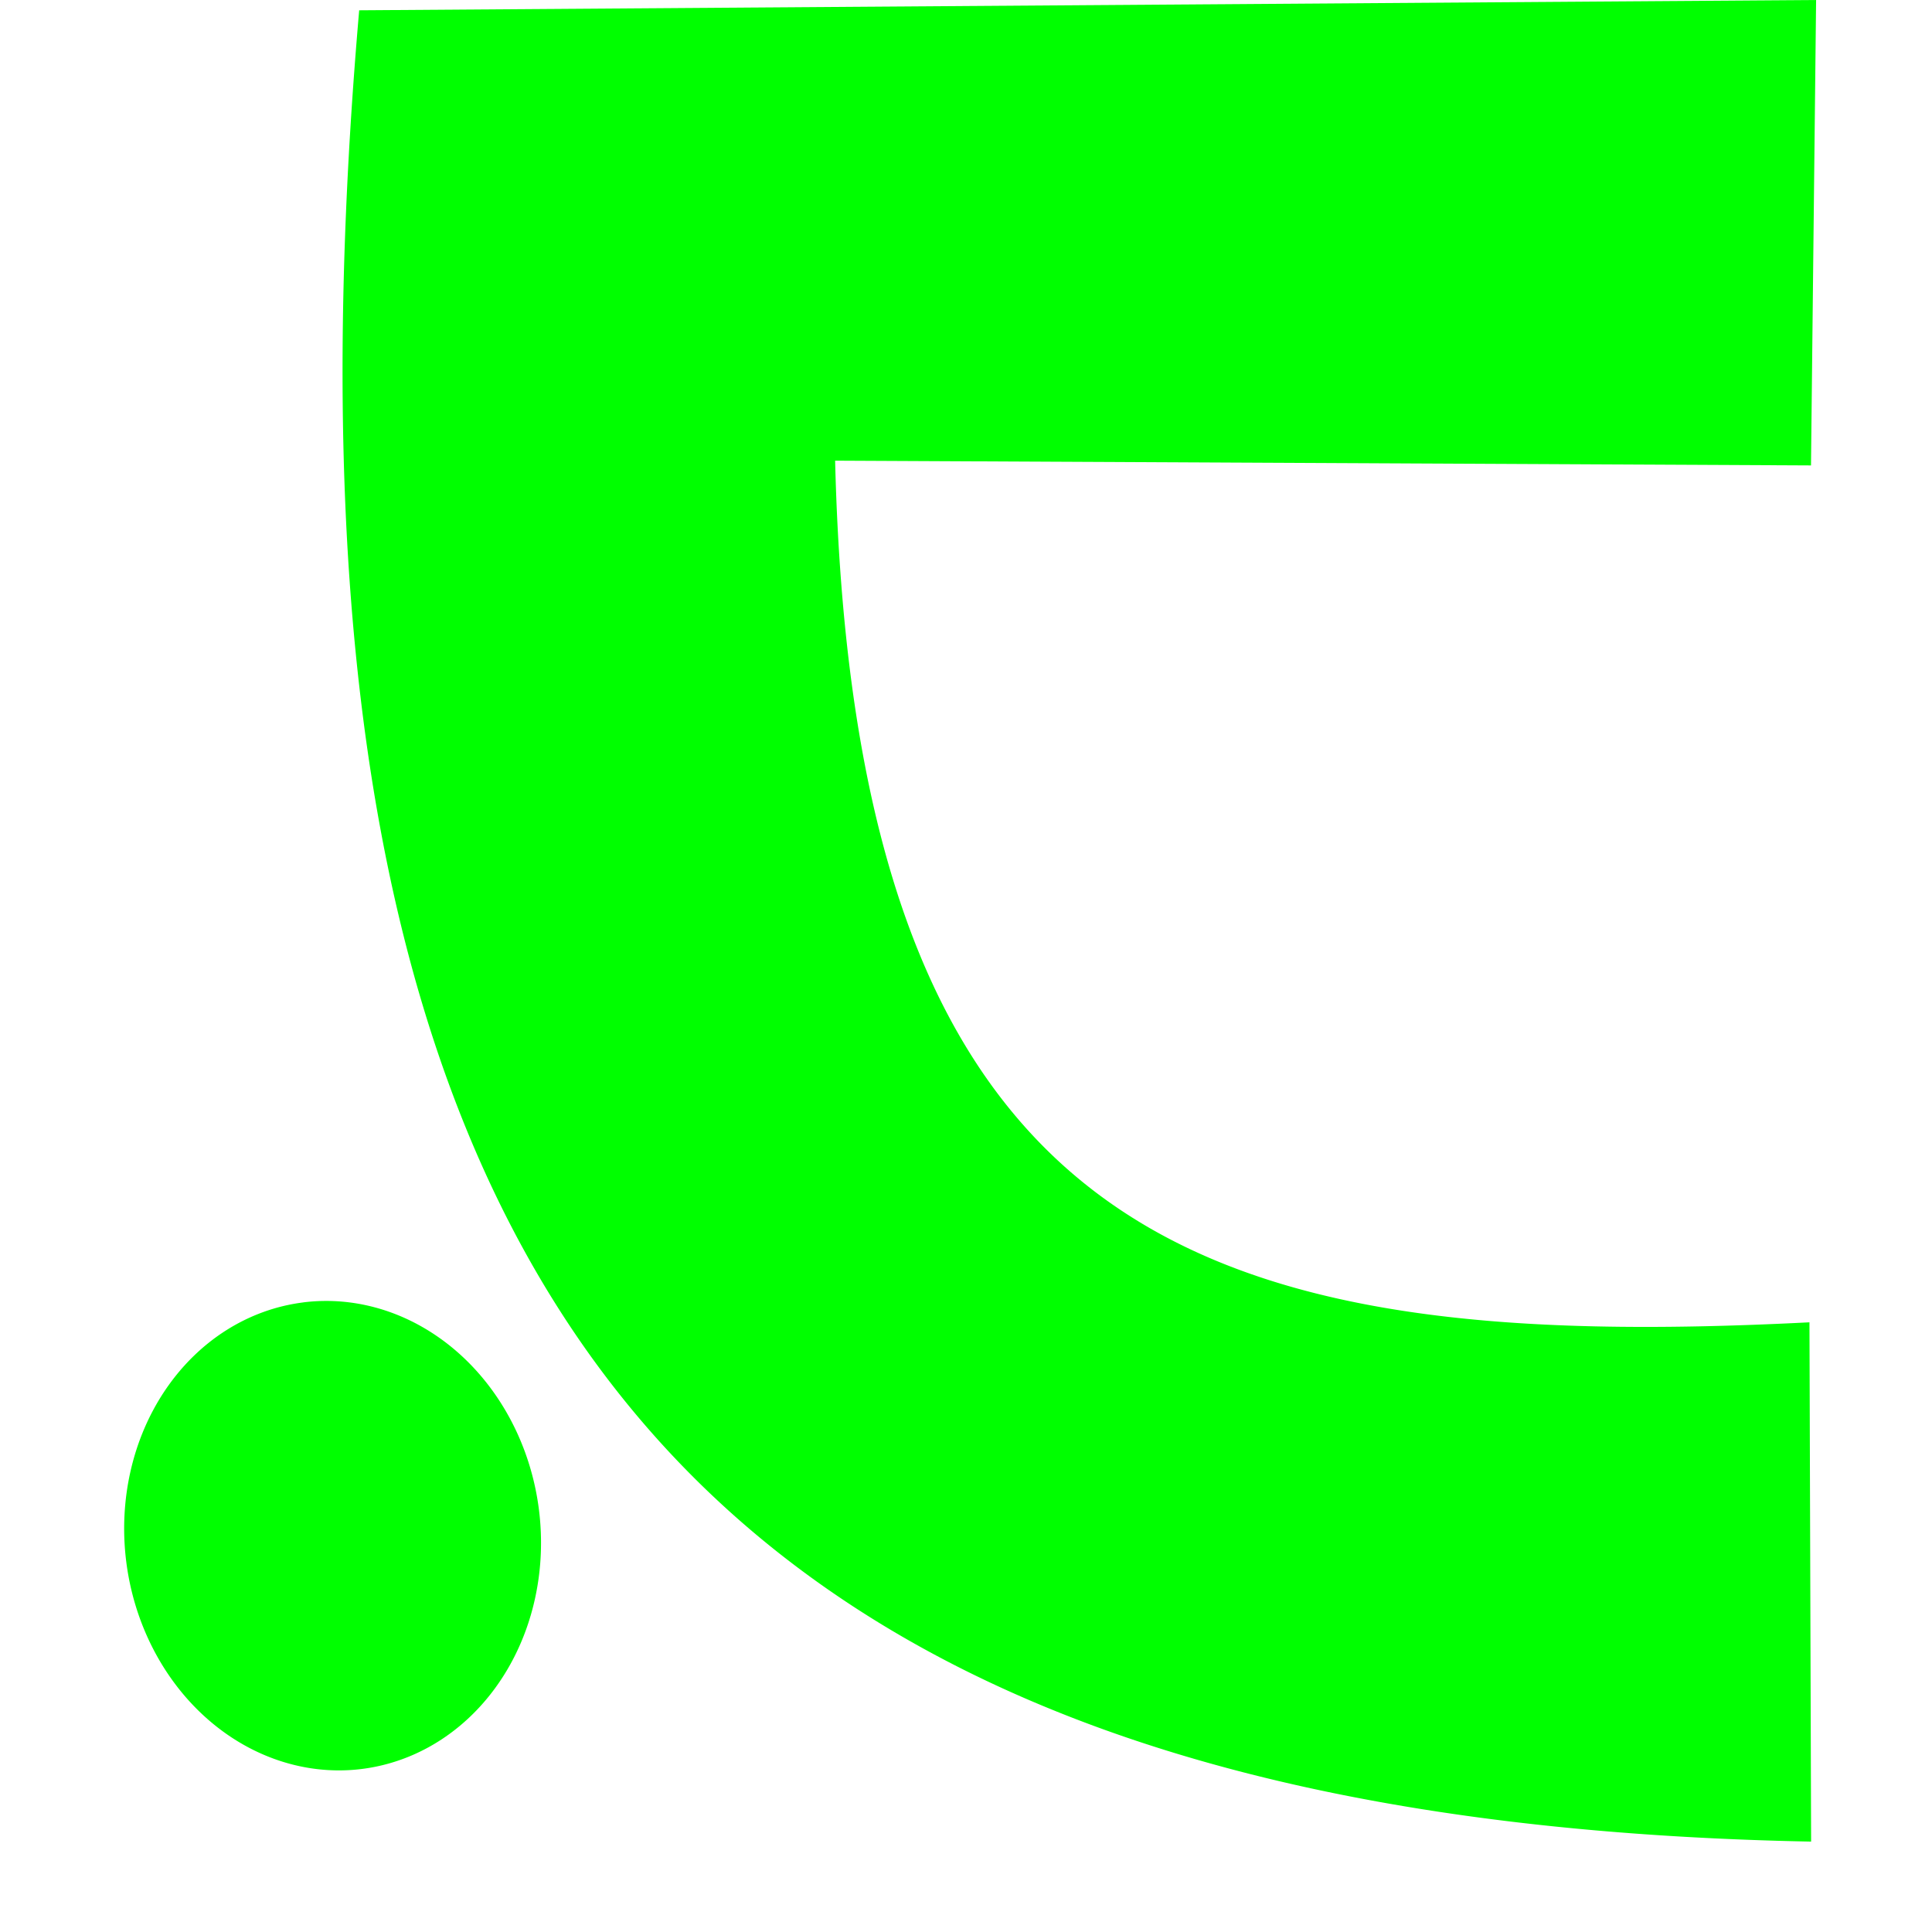 <?xml version="1.0" encoding="UTF-8" standalone="no"?>
<!-- Created with Inkscape (http://www.inkscape.org/) -->

<svg
   xmlns:dc="http://purl.org/dc/elements/1.1/"
   xmlns:cc="http://creativecommons.org/ns#"
   xmlns:rdf="http://www.w3.org/1999/02/22-rdf-syntax-ns#"
   xmlns:svg="http://www.w3.org/2000/svg"
   xmlns="http://www.w3.org/2000/svg"
   xmlns:sodipodi="http://sodipodi.sourceforge.net/DTD/sodipodi-0.dtd"
   xmlns:inkscape="http://www.inkscape.org/namespaces/inkscape"
   width="70.016"
   height="70.016"
   viewBox="0 0 70.016 70.016"
   id="svg3435"
   version="1.1"
   inkscape:version="0.91 r13725"
   sodipodi:docname="icon4.svg">
  <defs
     id="defs3437" />
  <sodipodi:namedview
     id="base"
     pagecolor="#ffffff"
     bordercolor="#666666"
     borderopacity="1.0"
     inkscape:pageopacity="0.0"
     inkscape:pageshadow="2"
     inkscape:zoom="4"
     inkscape:cx="52.680831"
     inkscape:cy="51.176511"
     inkscape:document-units="px"
     inkscape:current-layer="layer1"
     showgrid="false"
     inkscape:window-width="772"
     inkscape:window-height="725"
     inkscape:window-x="803"
     inkscape:window-y="41"
     inkscape:window-maximized="0"
     inkscape:snap-page="true"
     inkscape:snap-bbox="true"
     inkscape:bbox-paths="true"
     inkscape:bbox-nodes="true"
     inkscape:snap-bbox-edge-midpoints="true"
     units="px"
     inkscape:snap-bbox-midpoints="true"
     inkscape:snap-intersection-paths="true"
     inkscape:object-paths="true"
     inkscape:snap-global="false" />
  <g
     inkscape:label="Layer 1"
     inkscape:groupmode="layer"
     id="layer1"
     transform="translate(0,-982.346)">
    <path
       inkscape:connector-curvature="0"
       id="path4202"
       d="m 13.017,982.719 c -4.006,46.259 11.786,65.572 52.618,66.367 l -0.06,-18.819 c -21.972,1.124 -34.61,-2.813 -35.31,-31.226 l 35.366,0.172 0.185,-16.867 -52.8,0.373 z m -2.028,46.827 a 8.52,7.537 82.823 0 0 -6.414,9.394 8.52,7.537 82.823 0 0 8.543,7.513 8.52,7.537 82.823 0 0 6.413,-9.398 8.52,7.537 82.823 0 0 -8.543,-7.51 z"
       style="fill:#00ff00;fill-rule:evenodd;stroke:none;stroke-width:1px;stroke-linecap:butt;stroke-linejoin:miter;stroke-opacity:1" />
  </g>
</svg>
